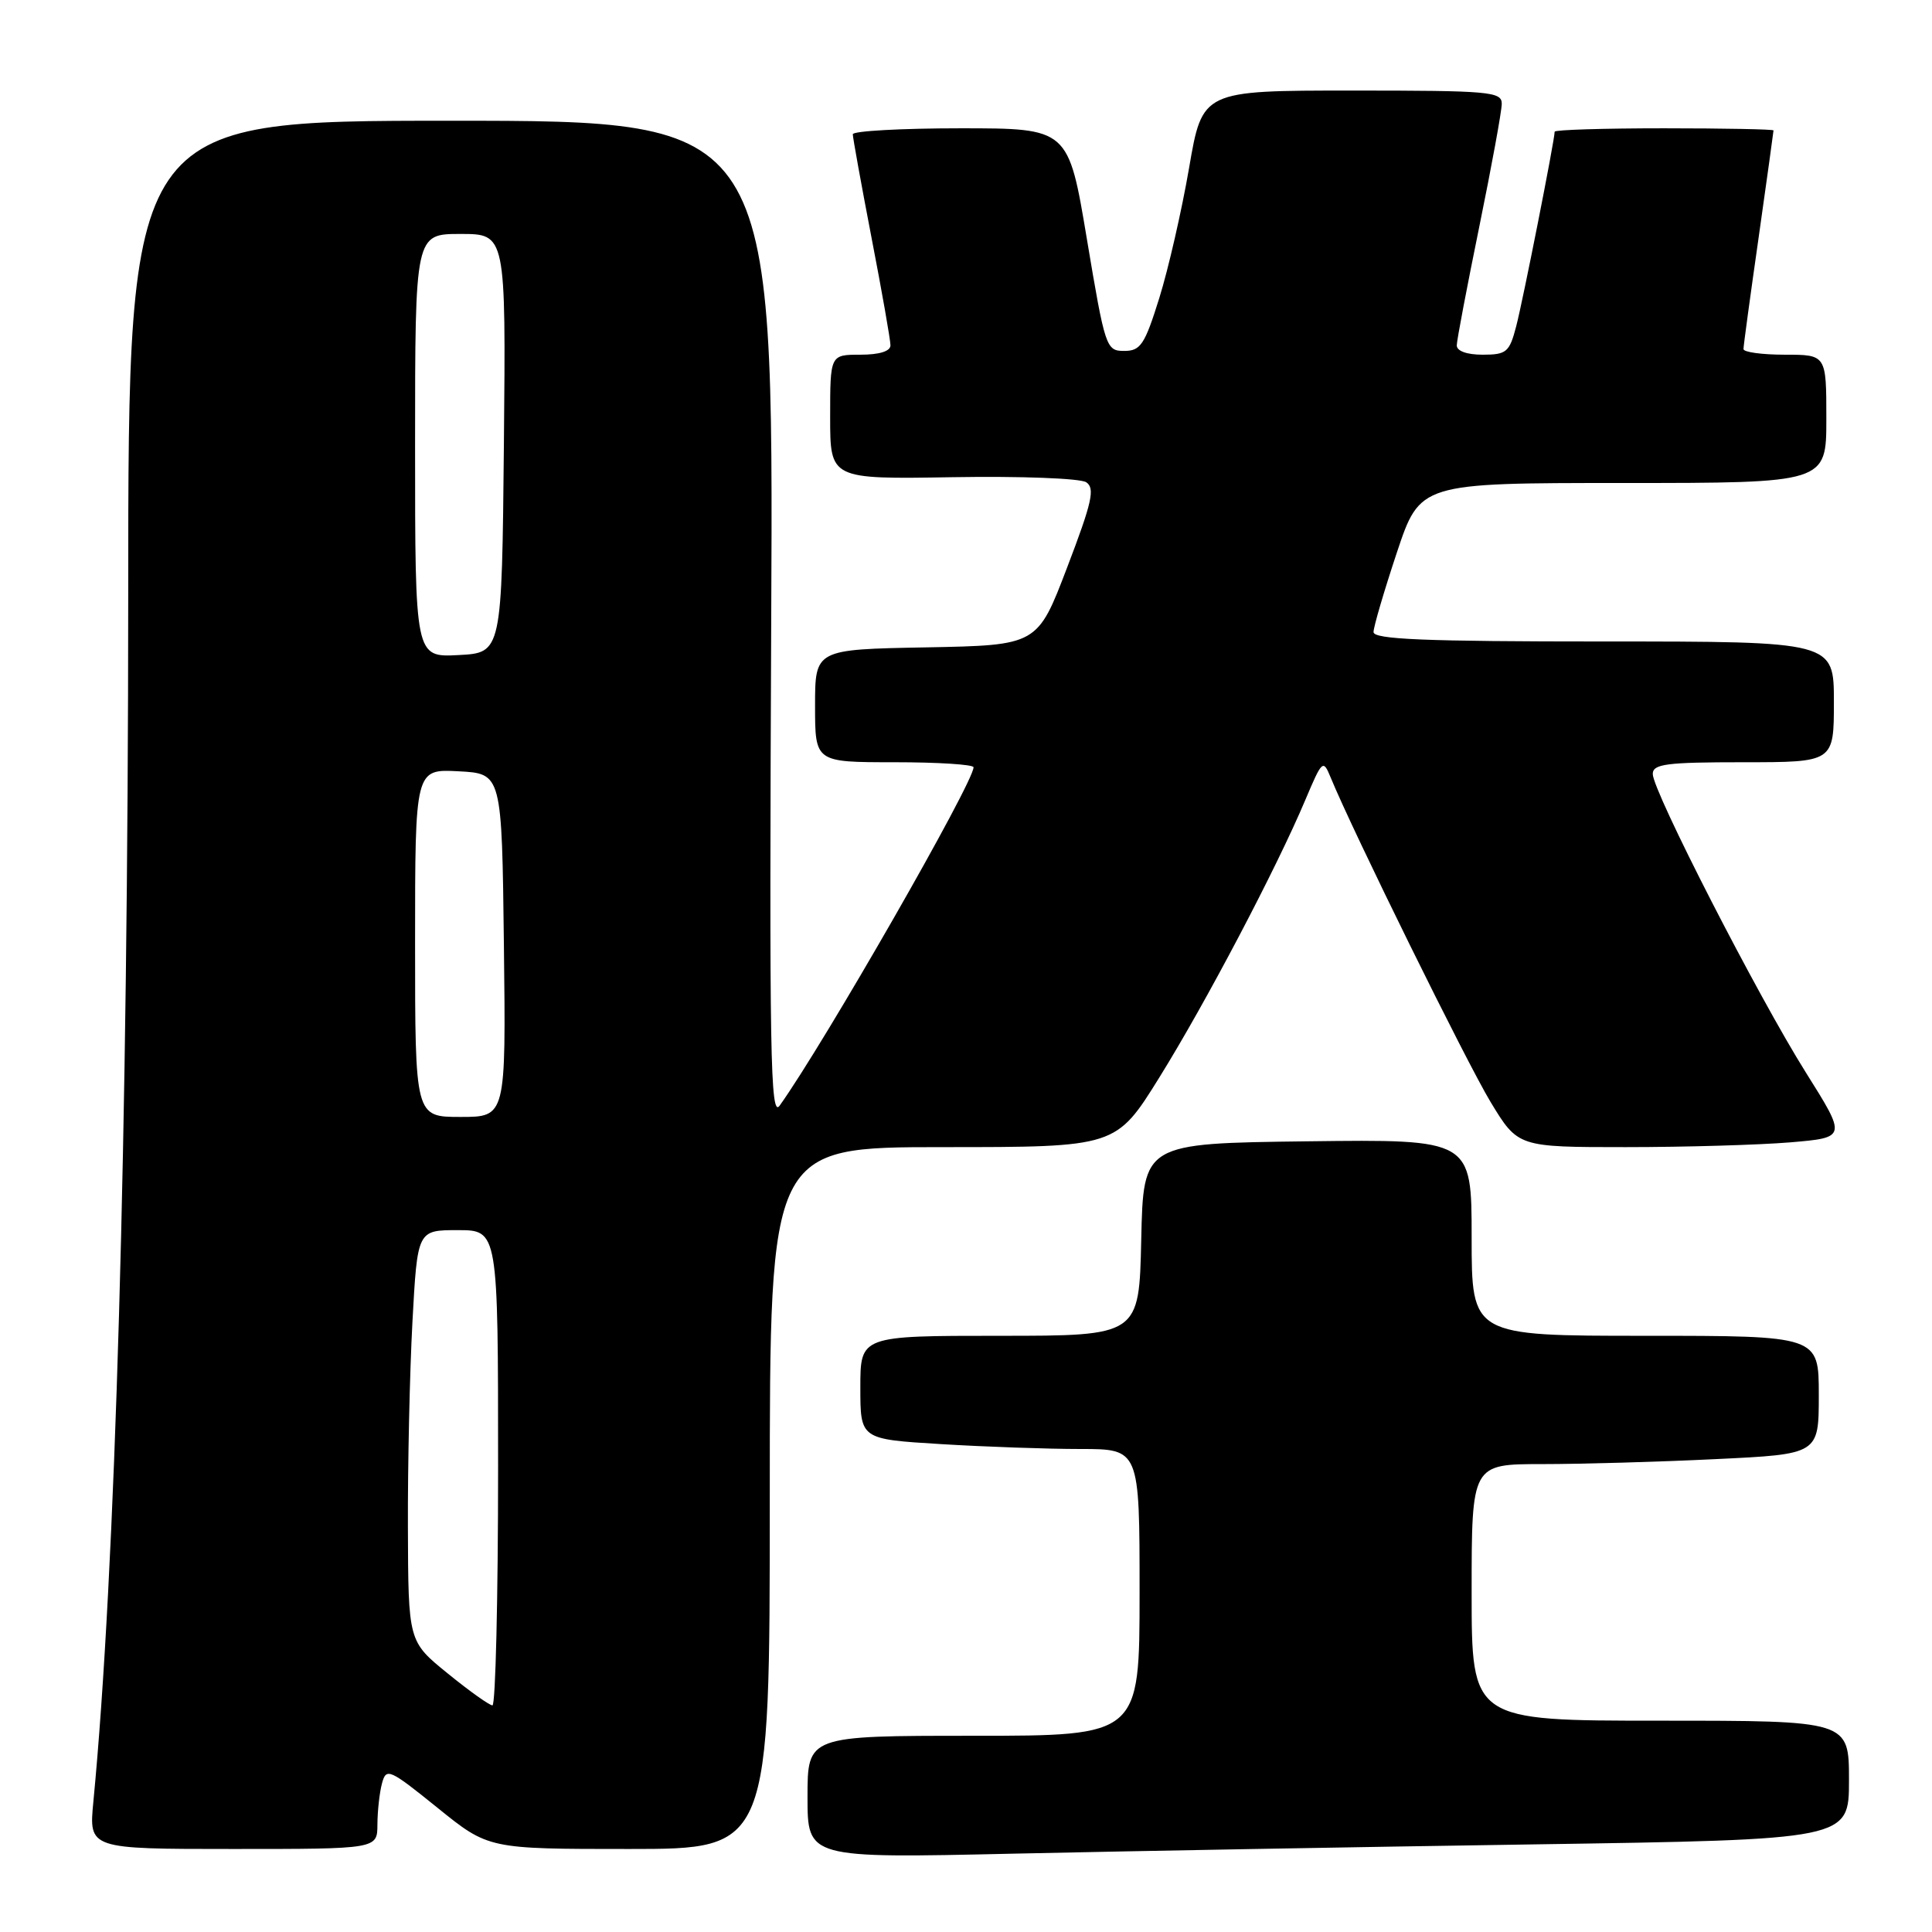 <?xml version="1.0" encoding="UTF-8" standalone="no"?>
<!DOCTYPE svg PUBLIC "-//W3C//DTD SVG 1.1//EN" "http://www.w3.org/Graphics/SVG/1.1/DTD/svg11.dtd" >
<svg xmlns="http://www.w3.org/2000/svg" xmlns:xlink="http://www.w3.org/1999/xlink" version="1.1" viewBox="0 0 256 256">
 <g >
 <path fill="currentColor"
d=" M 203.25 244.39 C 245.00 243.76 245.00 243.76 245.00 235.88 C 245.00 228.00 245.00 228.00 220.00 228.00 C 195.00 228.00 195.00 228.00 195.00 211.00 C 195.00 194.00 195.00 194.00 204.34 194.00 C 209.48 194.00 219.83 193.71 227.34 193.34 C 241.00 192.69 241.00 192.69 241.00 184.84 C 241.00 177.00 241.00 177.00 218.00 177.00 C 195.00 177.00 195.00 177.00 195.00 163.98 C 195.00 150.96 195.00 150.96 173.25 151.23 C 151.50 151.50 151.50 151.50 151.22 164.25 C 150.94 177.00 150.94 177.00 132.47 177.00 C 114.00 177.00 114.00 177.00 114.00 183.85 C 114.00 190.70 114.00 190.70 124.66 191.35 C 130.52 191.71 138.84 192.00 143.16 192.00 C 151.00 192.00 151.00 192.00 151.00 211.00 C 151.00 230.00 151.00 230.00 129.00 230.00 C 107.00 230.00 107.00 230.00 107.00 238.11 C 107.00 246.23 107.00 246.23 134.25 245.62 C 149.24 245.29 180.29 244.73 203.25 244.39 Z  M 50.01 241.75 C 50.02 239.96 50.29 237.51 50.62 236.29 C 51.18 234.21 51.59 234.39 57.97 239.54 C 64.72 245.00 64.72 245.00 83.36 245.00 C 102.00 245.00 102.00 245.00 102.00 198.50 C 102.00 152.00 102.00 152.00 124.94 152.00 C 147.88 152.00 147.88 152.00 153.63 142.75 C 159.77 132.87 169.16 115.02 172.96 106.00 C 175.20 100.70 175.32 100.59 176.31 103.00 C 179.23 110.13 194.37 140.84 197.51 146.02 C 201.14 152.00 201.14 152.00 215.42 152.00 C 223.27 152.00 233.07 151.71 237.20 151.37 C 244.70 150.73 244.70 150.73 239.29 142.12 C 232.94 132.01 219.00 104.83 219.00 102.56 C 219.00 101.23 220.78 101.00 231.00 101.00 C 243.00 101.00 243.00 101.00 243.00 93.00 C 243.00 85.00 243.00 85.00 212.50 85.00 C 188.80 85.00 182.00 84.72 182.00 83.75 C 182.00 83.07 183.39 78.34 185.08 73.25 C 188.16 64.00 188.16 64.00 215.08 64.00 C 242.00 64.00 242.00 64.00 242.00 55.50 C 242.00 47.00 242.00 47.00 236.50 47.00 C 233.47 47.00 231.01 46.66 231.02 46.25 C 231.02 45.84 231.92 39.21 233.02 31.53 C 234.11 23.84 235.00 17.43 235.00 17.28 C 235.00 17.13 228.47 17.00 220.50 17.00 C 212.53 17.00 206.00 17.20 206.00 17.45 C 206.00 18.55 201.79 39.87 200.90 43.25 C 200.01 46.67 199.62 47.00 196.46 47.00 C 194.35 47.00 193.01 46.51 193.03 45.75 C 193.04 45.06 194.39 37.98 196.02 30.00 C 197.65 22.02 198.99 14.71 198.99 13.75 C 199.00 12.14 197.39 12.00 179.16 12.00 C 159.32 12.00 159.32 12.00 157.56 22.25 C 156.59 27.89 154.81 35.65 153.61 39.50 C 151.68 45.68 151.13 46.50 148.96 46.50 C 146.57 46.50 146.43 46.08 144.03 31.75 C 141.57 17.00 141.57 17.00 127.28 17.00 C 119.43 17.00 113.00 17.36 113.00 17.79 C 113.00 18.23 114.12 24.42 115.49 31.54 C 116.87 38.67 117.99 45.06 117.99 45.75 C 118.00 46.54 116.54 47.00 114.00 47.00 C 110.00 47.00 110.00 47.00 110.00 55.25 C 110.00 63.50 110.00 63.50 126.25 63.23 C 135.25 63.08 143.14 63.38 143.93 63.90 C 145.12 64.69 144.71 66.53 141.41 75.17 C 137.47 85.50 137.47 85.50 122.73 85.78 C 108.00 86.05 108.00 86.05 108.00 93.53 C 108.00 101.00 108.00 101.00 118.50 101.00 C 124.28 101.00 129.00 101.30 129.00 101.67 C 129.00 103.71 109.23 138.21 103.31 146.50 C 102.07 148.24 101.93 139.87 102.19 82.25 C 102.50 16.00 102.50 16.00 59.75 16.00 C 17.00 16.00 17.00 16.00 16.99 78.75 C 16.97 150.29 15.30 208.37 12.37 238.75 C 11.77 245.00 11.77 245.00 30.88 245.00 C 50.00 245.00 50.00 245.00 50.01 241.75 Z  M 59.30 221.72 C 54.10 217.50 54.10 217.50 54.05 202.41 C 54.02 194.11 54.29 181.84 54.65 175.16 C 55.31 163.00 55.31 163.00 60.65 163.00 C 66.00 163.00 66.00 163.00 66.00 194.50 C 66.00 211.82 65.66 225.99 65.25 225.97 C 64.84 225.96 62.16 224.05 59.30 221.72 Z  M 55.00 124.95 C 55.00 101.90 55.00 101.90 60.75 102.20 C 66.50 102.50 66.50 102.50 66.77 125.25 C 67.04 148.00 67.04 148.00 61.02 148.00 C 55.00 148.00 55.00 148.00 55.00 124.95 Z  M 55.00 59.05 C 55.00 31.00 55.00 31.00 61.02 31.00 C 67.03 31.00 67.03 31.00 66.77 58.75 C 66.50 86.50 66.50 86.50 60.75 86.80 C 55.00 87.10 55.00 87.10 55.00 59.05 Z "/>
</g>
</svg>